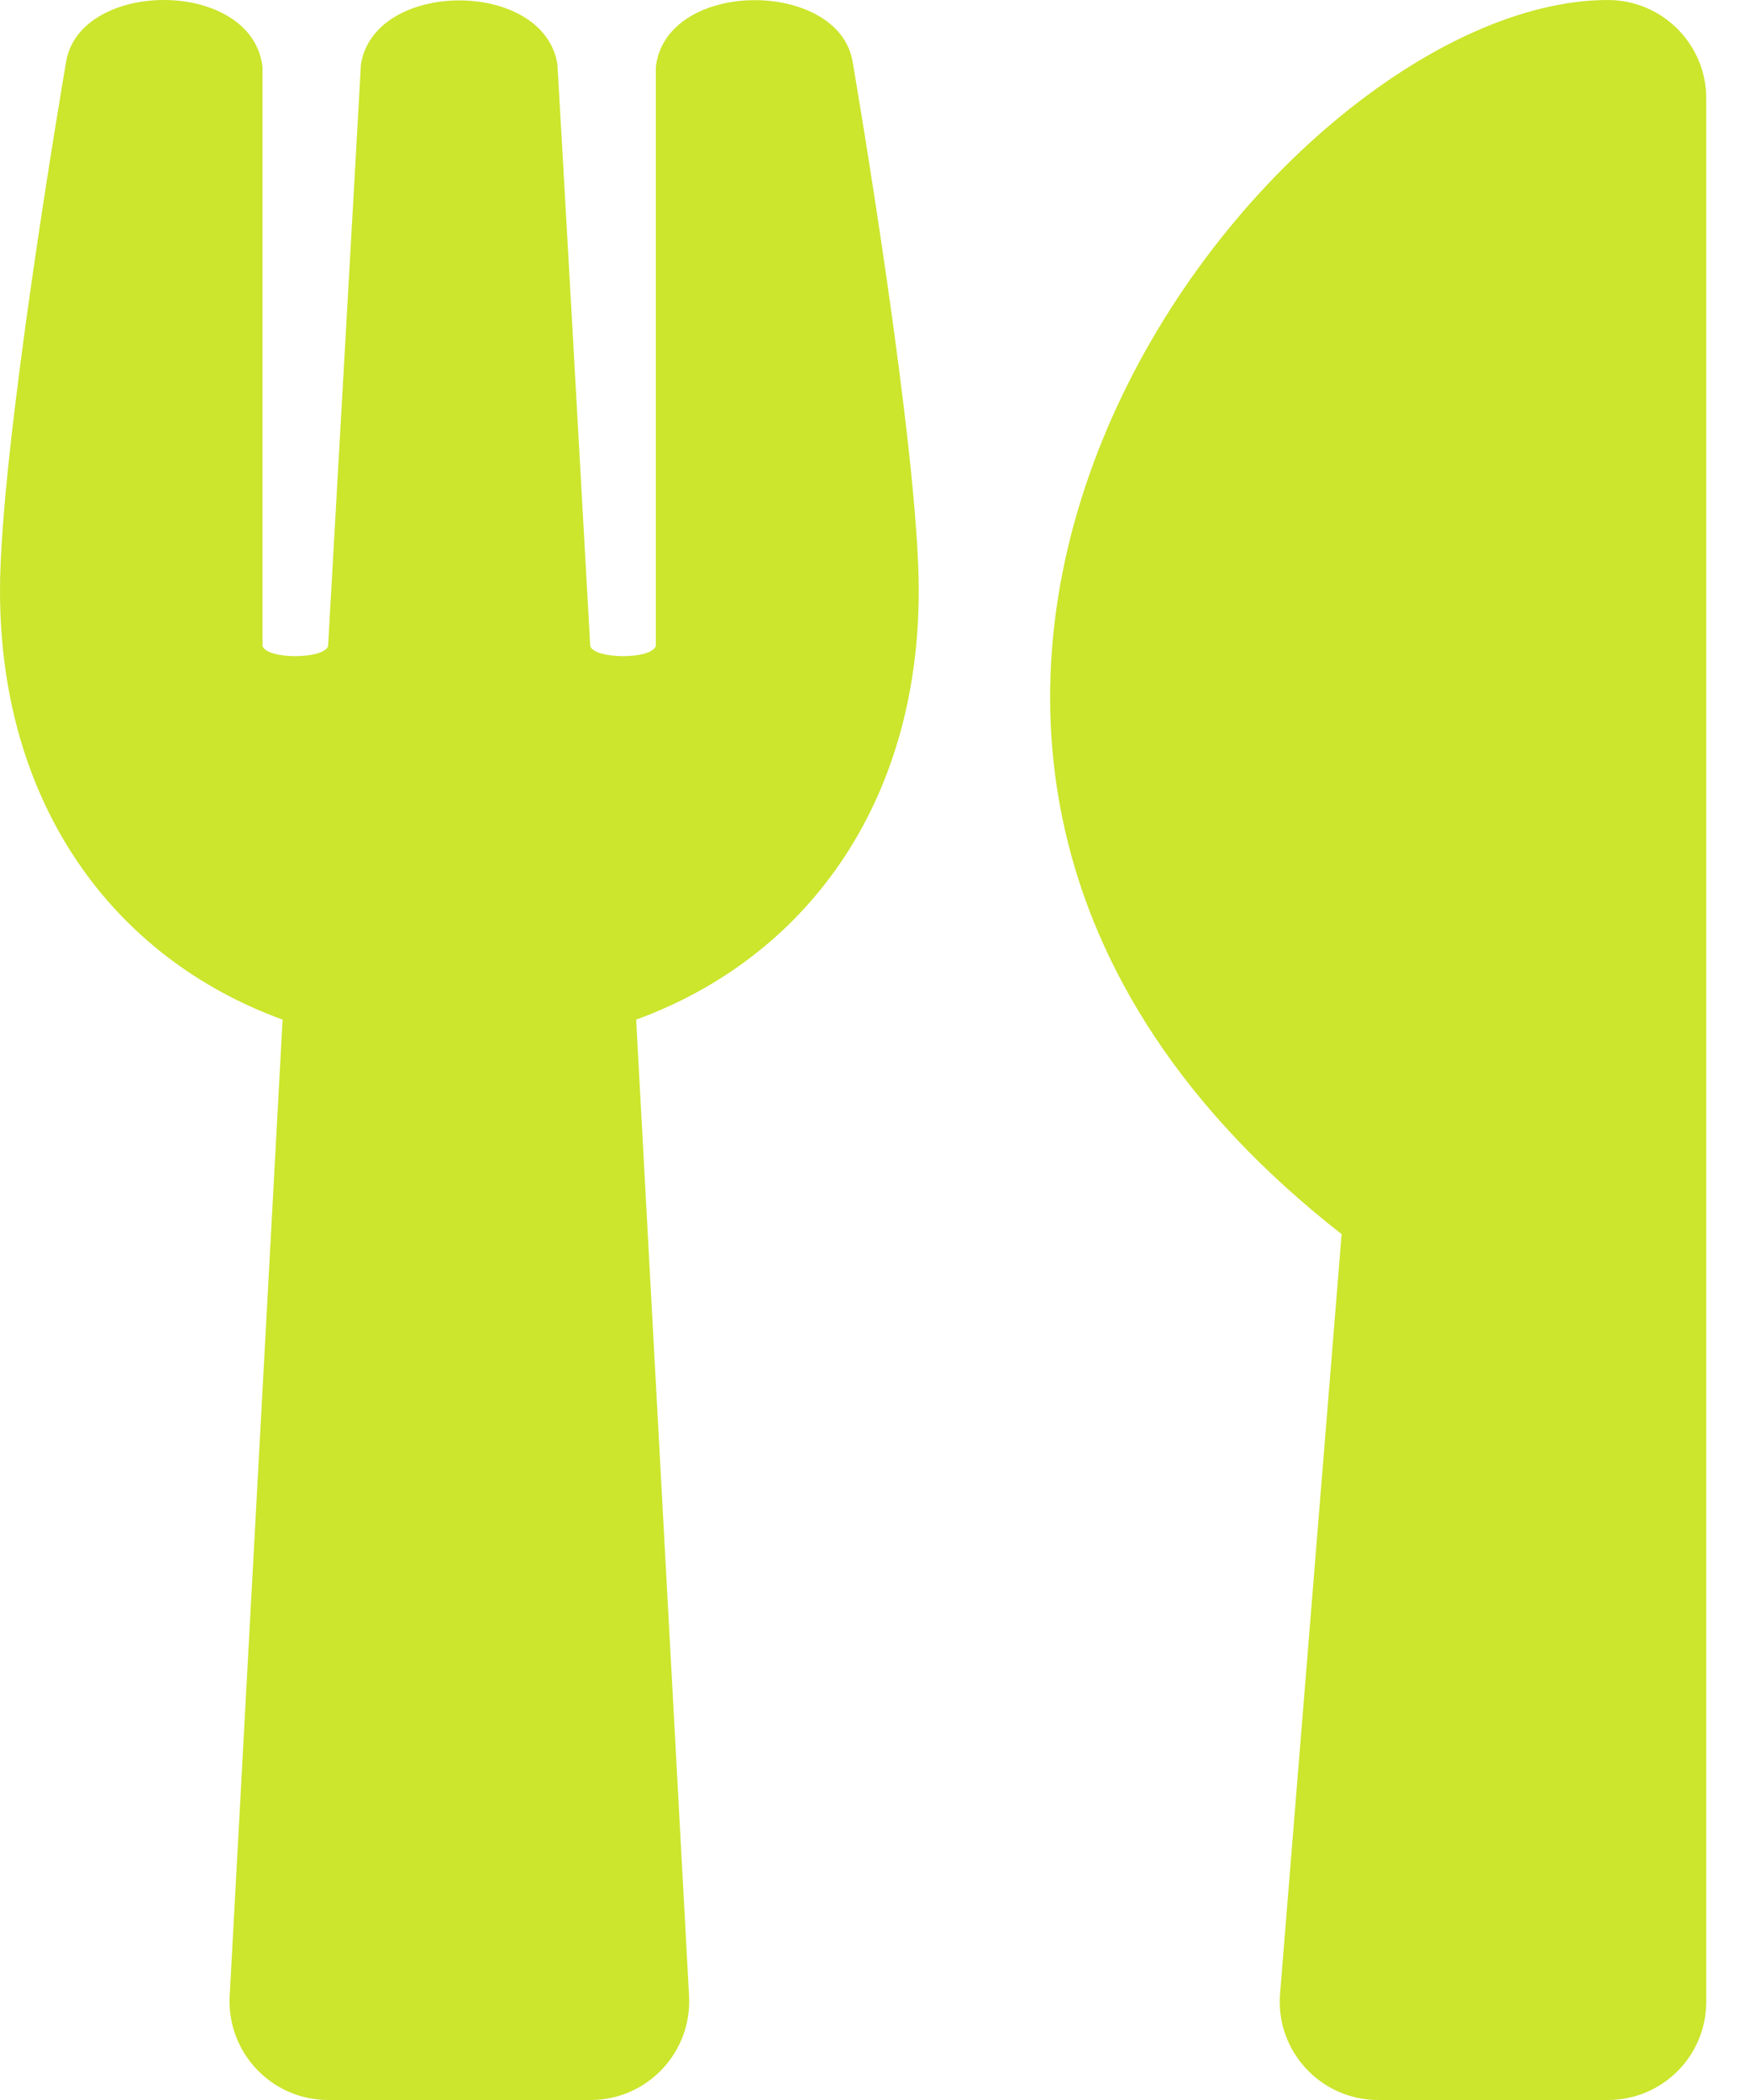 <svg width="25" height="30" viewBox="0 0 25 30" fill="none" xmlns="http://www.w3.org/2000/svg">
<path d="M12.182 0.891C12.229 1.166 13.125 6.428 13.125 8.438C13.125 11.502 11.496 13.688 9.088 14.566L9.844 28.518C9.885 29.32 9.246 30 8.437 30H4.687C3.885 30 3.24 29.326 3.281 28.518L4.037 14.566C1.623 13.688 0 11.496 0 8.438C0 6.422 0.896 1.166 0.943 0.891C1.131 -0.299 3.598 -0.316 3.75 0.955V9.229C3.826 9.428 4.635 9.416 4.687 9.229C4.77 7.746 5.15 1.072 5.156 0.92C5.35 -0.299 7.775 -0.299 7.963 0.92C7.975 1.078 8.35 7.746 8.432 9.229C8.484 9.416 9.299 9.428 9.369 9.229V0.955C9.521 -0.31 11.994 -0.299 12.182 0.891ZM19.166 17.631L18.287 28.477C18.217 29.297 18.867 30 19.687 30H22.969C23.748 30 24.375 29.373 24.375 28.594V1.406C24.375 0.633 23.748 8.3755e-05 22.969 8.3755e-05C18.135 8.3755e-05 9.996 10.459 19.166 17.631Z" fill="#CCE52D"/>
</svg>
